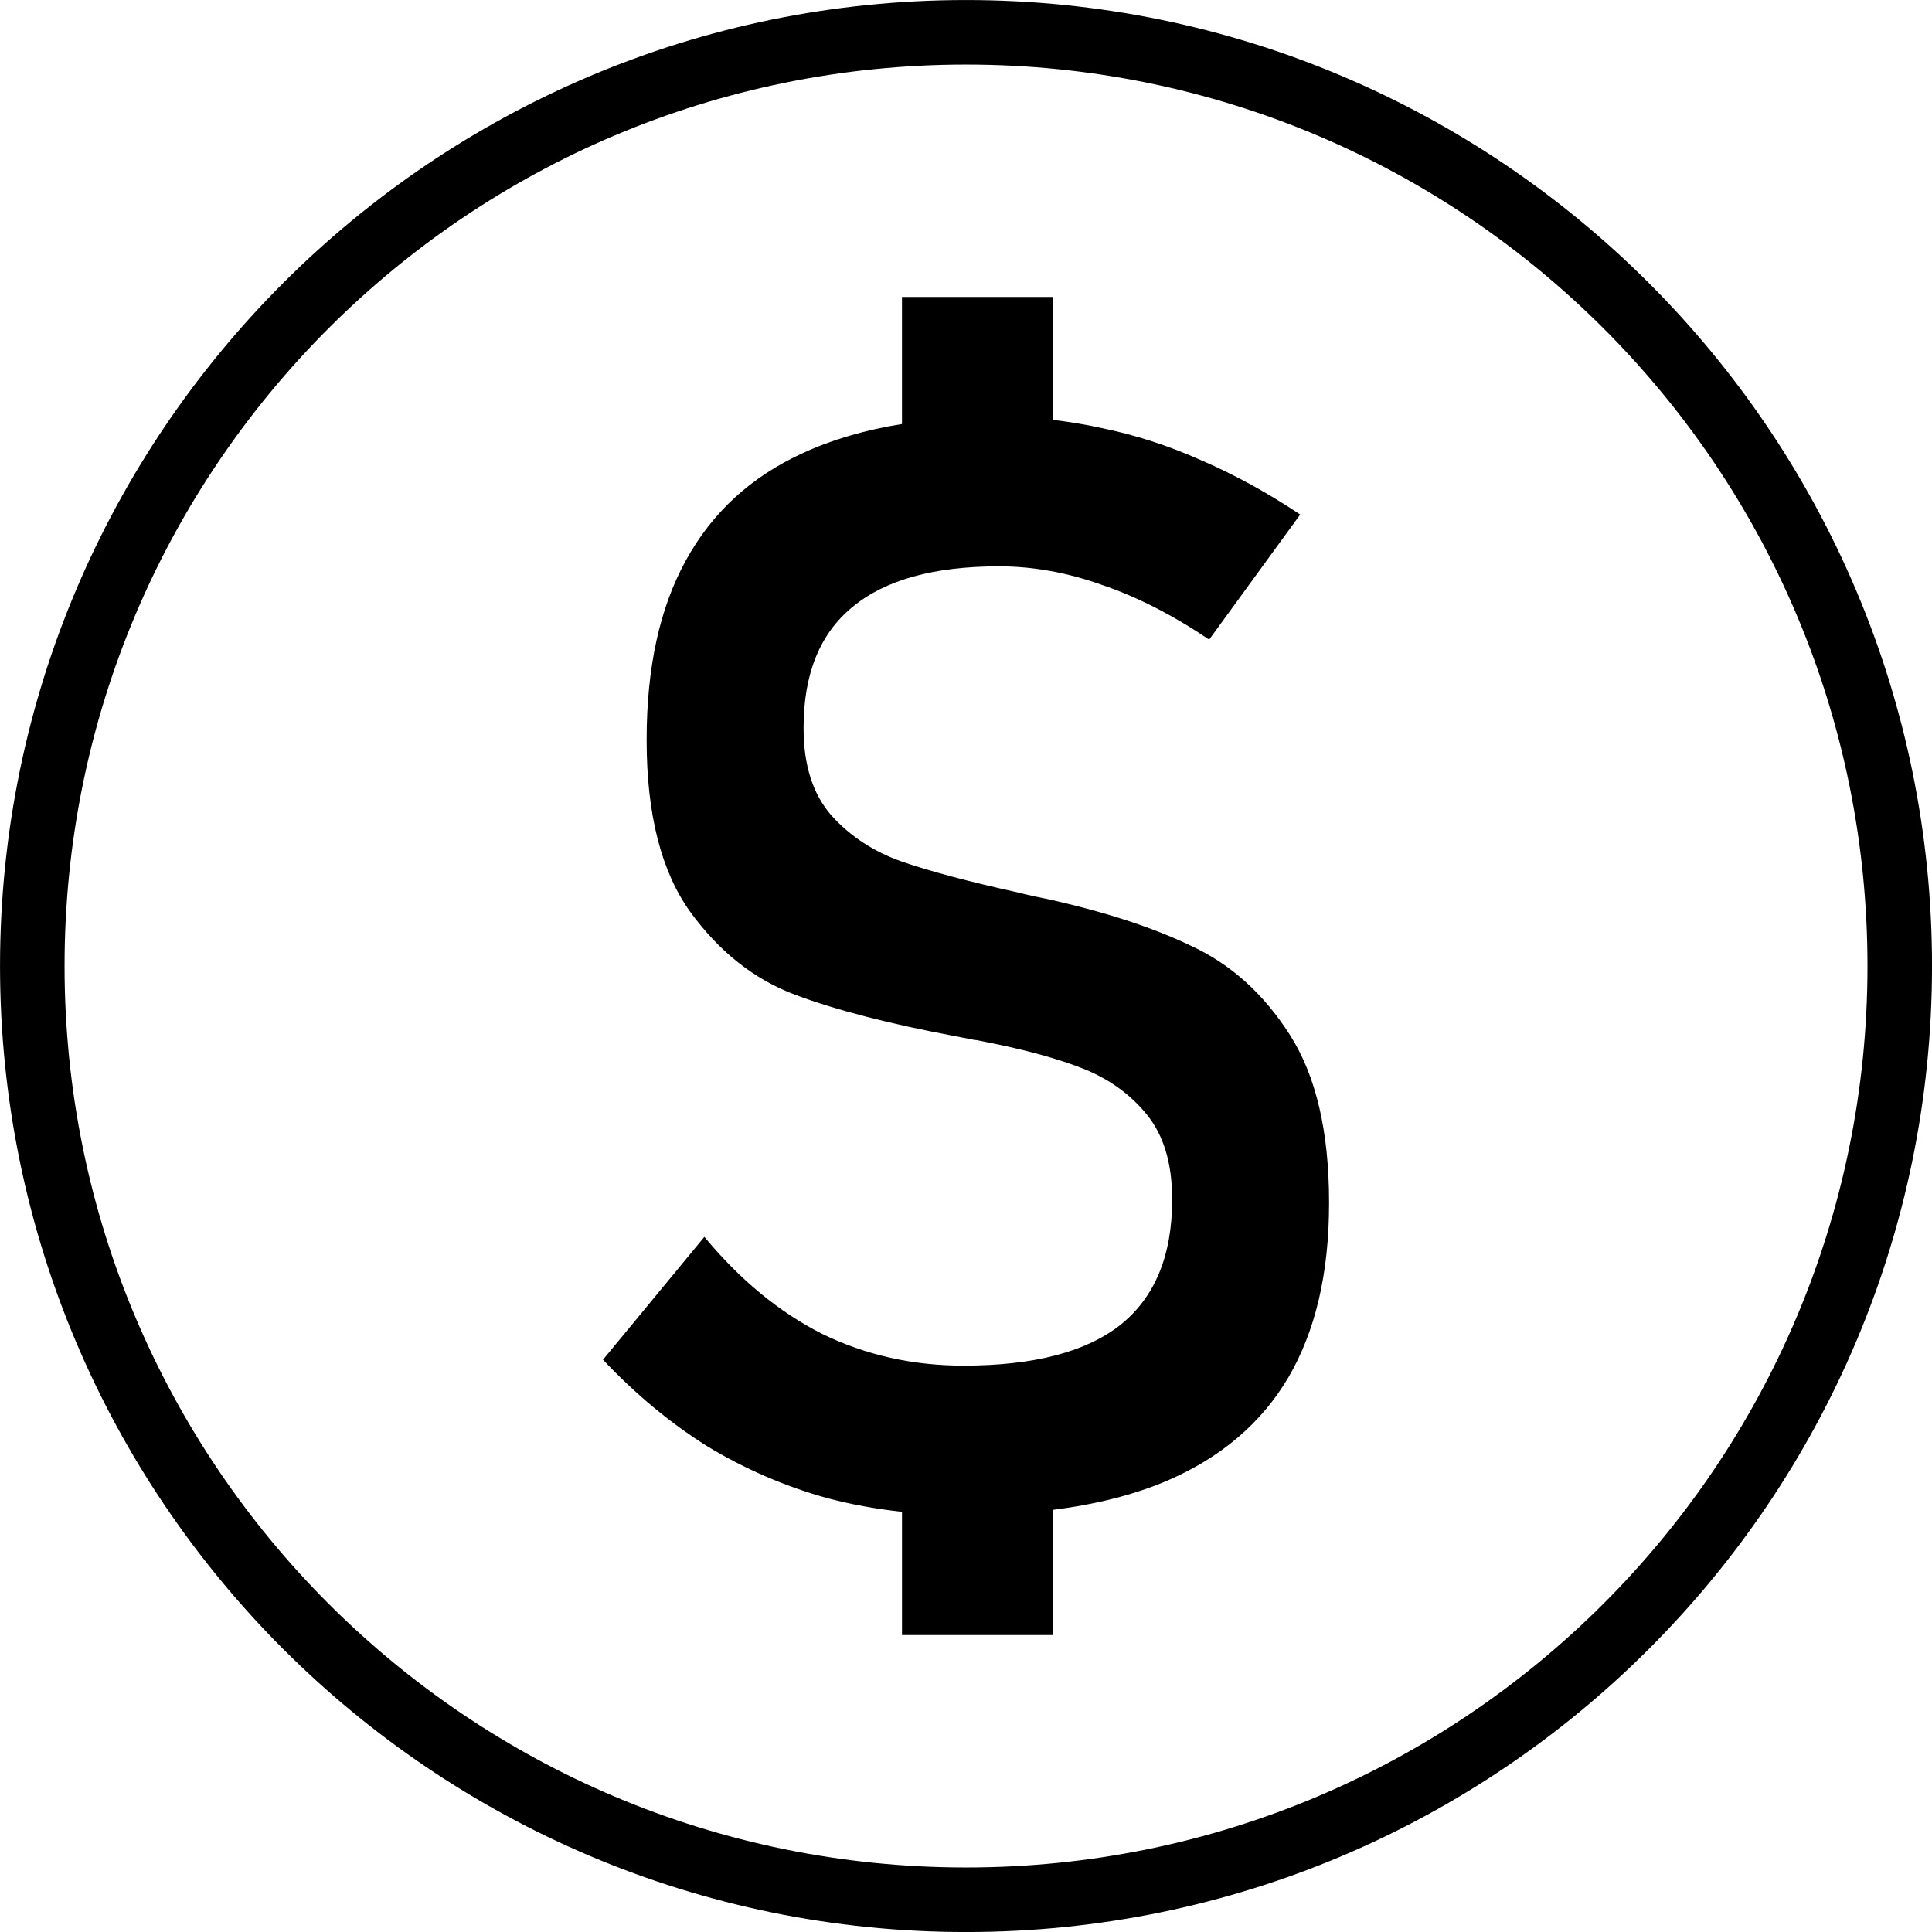 <?xml version="1.0" encoding="UTF-8" standalone="no"?>
<!-- Created with Inkscape (http://www.inkscape.org/) -->

<svg
   width="74.846mm"
   height="74.846mm"
   viewBox="0 0 74.846 74.846"
   version="1.1"
   id="svg5"
   inkscape:version="1.2.1 (9c6d41e410, 2022-07-14)"
   sodipodi:docname="icon_cost.svg"
   xml:space="preserve"
   xmlns:inkscape="http://www.inkscape.org/namespaces/inkscape"
   xmlns:sodipodi="http://sodipodi.sourceforge.net/DTD/sodipodi-0.dtd"
   xmlns="http://www.w3.org/2000/svg"
   xmlns:svg="http://www.w3.org/2000/svg"><sodipodi:namedview
     id="namedview7"
     pagecolor="#505050"
     bordercolor="#eeeeee"
     borderopacity="1"
     inkscape:showpageshadow="0"
     inkscape:pageopacity="0"
     inkscape:pagecheckerboard="0"
     inkscape:deskcolor="#505050"
     inkscape:document-units="mm"
     showgrid="false"
     inkscape:zoom="0.73701598"
     inkscape:cx="172.31648"
     inkscape:cy="126.18451"
     inkscape:window-width="731"
     inkscape:window-height="877"
     inkscape:window-x="162"
     inkscape:window-y="1072"
     inkscape:window-maximized="0"
     inkscape:current-layer="text437" /><defs
     id="defs2" /><g
     inkscape:label="Ebene 1"
     inkscape:groupmode="layer"
     id="layer1"
     transform="translate(-34.542,-76.173)"><path
       style="color:#000000;fill:#000000;-inkscape-stroke:none"
       d="m 71.965,76.174 c -20.653,0 -37.422,16.769 -37.422,37.422 0,20.653 16.769,37.424 37.422,37.424 20.653,0 37.424,-16.77 37.424,-37.424 0,-20.653 -16.77,-37.422 -37.424,-37.422 z m 0,2.5 c 19.302,0 34.924,15.62 34.924,34.922 0,19.302 -15.622,34.924 -34.924,34.924 -19.302,0 -34.922,-15.622 -34.922,-34.924 0,-19.302 15.62,-34.922 34.922,-34.922 z"
       id="path327" /><g
       aria-label="$"
       id="text437"
       style="font-size:28.222px;stroke-width:0.265"><path
         id="path489"
         style="-inkscape-font-specification:'Bahnschrift, Normal';stroke-width:0.551"
         d="m 69.485,87.677 v 4.923 c -1.436,0.231 -2.717,0.606 -3.842,1.126 -2.007,0.918 -3.517,2.304 -4.53,4.158 -1.013,1.835 -1.52,4.148 -1.52,6.938 v 0.029 c 0,2.867 0.565,5.085 1.692,6.652 1.128,1.548 2.484,2.618 4.071,3.211 1.587,0.593 3.661,1.128 6.222,1.606 l 0.287,0.057 c 0.115,0.019 0.219,0.038 0.315,0.057 0.057,0.019 0.105,0.029 0.143,0.029 0.057,0 0.115,0.01 0.172,0.029 1.606,0.306 2.925,0.659 3.957,1.06 1.032,0.401 1.874,1.004 2.524,1.806 0.65,0.803 0.975,1.892 0.975,3.269 v 0.029 c 0,2.16 -0.669,3.776 -2.007,4.846 -1.338,1.051 -3.364,1.576 -6.078,1.576 -1.969,0 -3.795,-0.41 -5.477,-1.232 -1.663,-0.841 -3.183,-2.094 -4.559,-3.757 l -3.928,4.76 c 1.262,1.338 2.609,2.456 4.043,3.355 1.453,0.879 3.001,1.549 4.645,2.007 0.935,0.247 1.901,0.422 2.896,0.53 v 4.774 h 5.849 v -4.85 c 1.659,-0.21 3.122,-0.58 4.387,-1.114 2.103,-0.898 3.68,-2.236 4.731,-4.014 1.051,-1.797 1.577,-4.043 1.577,-6.738 v -0.057 c 0,-2.733 -0.506,-4.894 -1.519,-6.48 -1.013,-1.587 -2.285,-2.733 -3.814,-3.441 -1.51,-0.726 -3.393,-1.337 -5.648,-1.834 l -0.287,-0.058 c -0.076,-0.019 -0.162,-0.038 -0.258,-0.057 -0.096,-0.019 -0.182,-0.038 -0.258,-0.057 l -0.229,-0.058 c -1.911,-0.421 -3.422,-0.822 -4.531,-1.204 -1.09,-0.382 -1.997,-0.974 -2.724,-1.777 -0.726,-0.822 -1.089,-1.95 -1.089,-3.384 v -0.028 c 0,-2.084 0.631,-3.642 1.892,-4.674 1.262,-1.051 3.154,-1.577 5.677,-1.577 1.319,0 2.647,0.239 3.985,0.717 1.357,0.459 2.743,1.166 4.158,2.121 l 3.527,-4.845 c -1.262,-0.841 -2.533,-1.539 -3.814,-2.093 -1.281,-0.573 -2.58,-0.994 -3.899,-1.261 -0.617,-0.136 -1.239,-0.239 -1.864,-0.311 v -4.764 z" /></g></g></svg>
